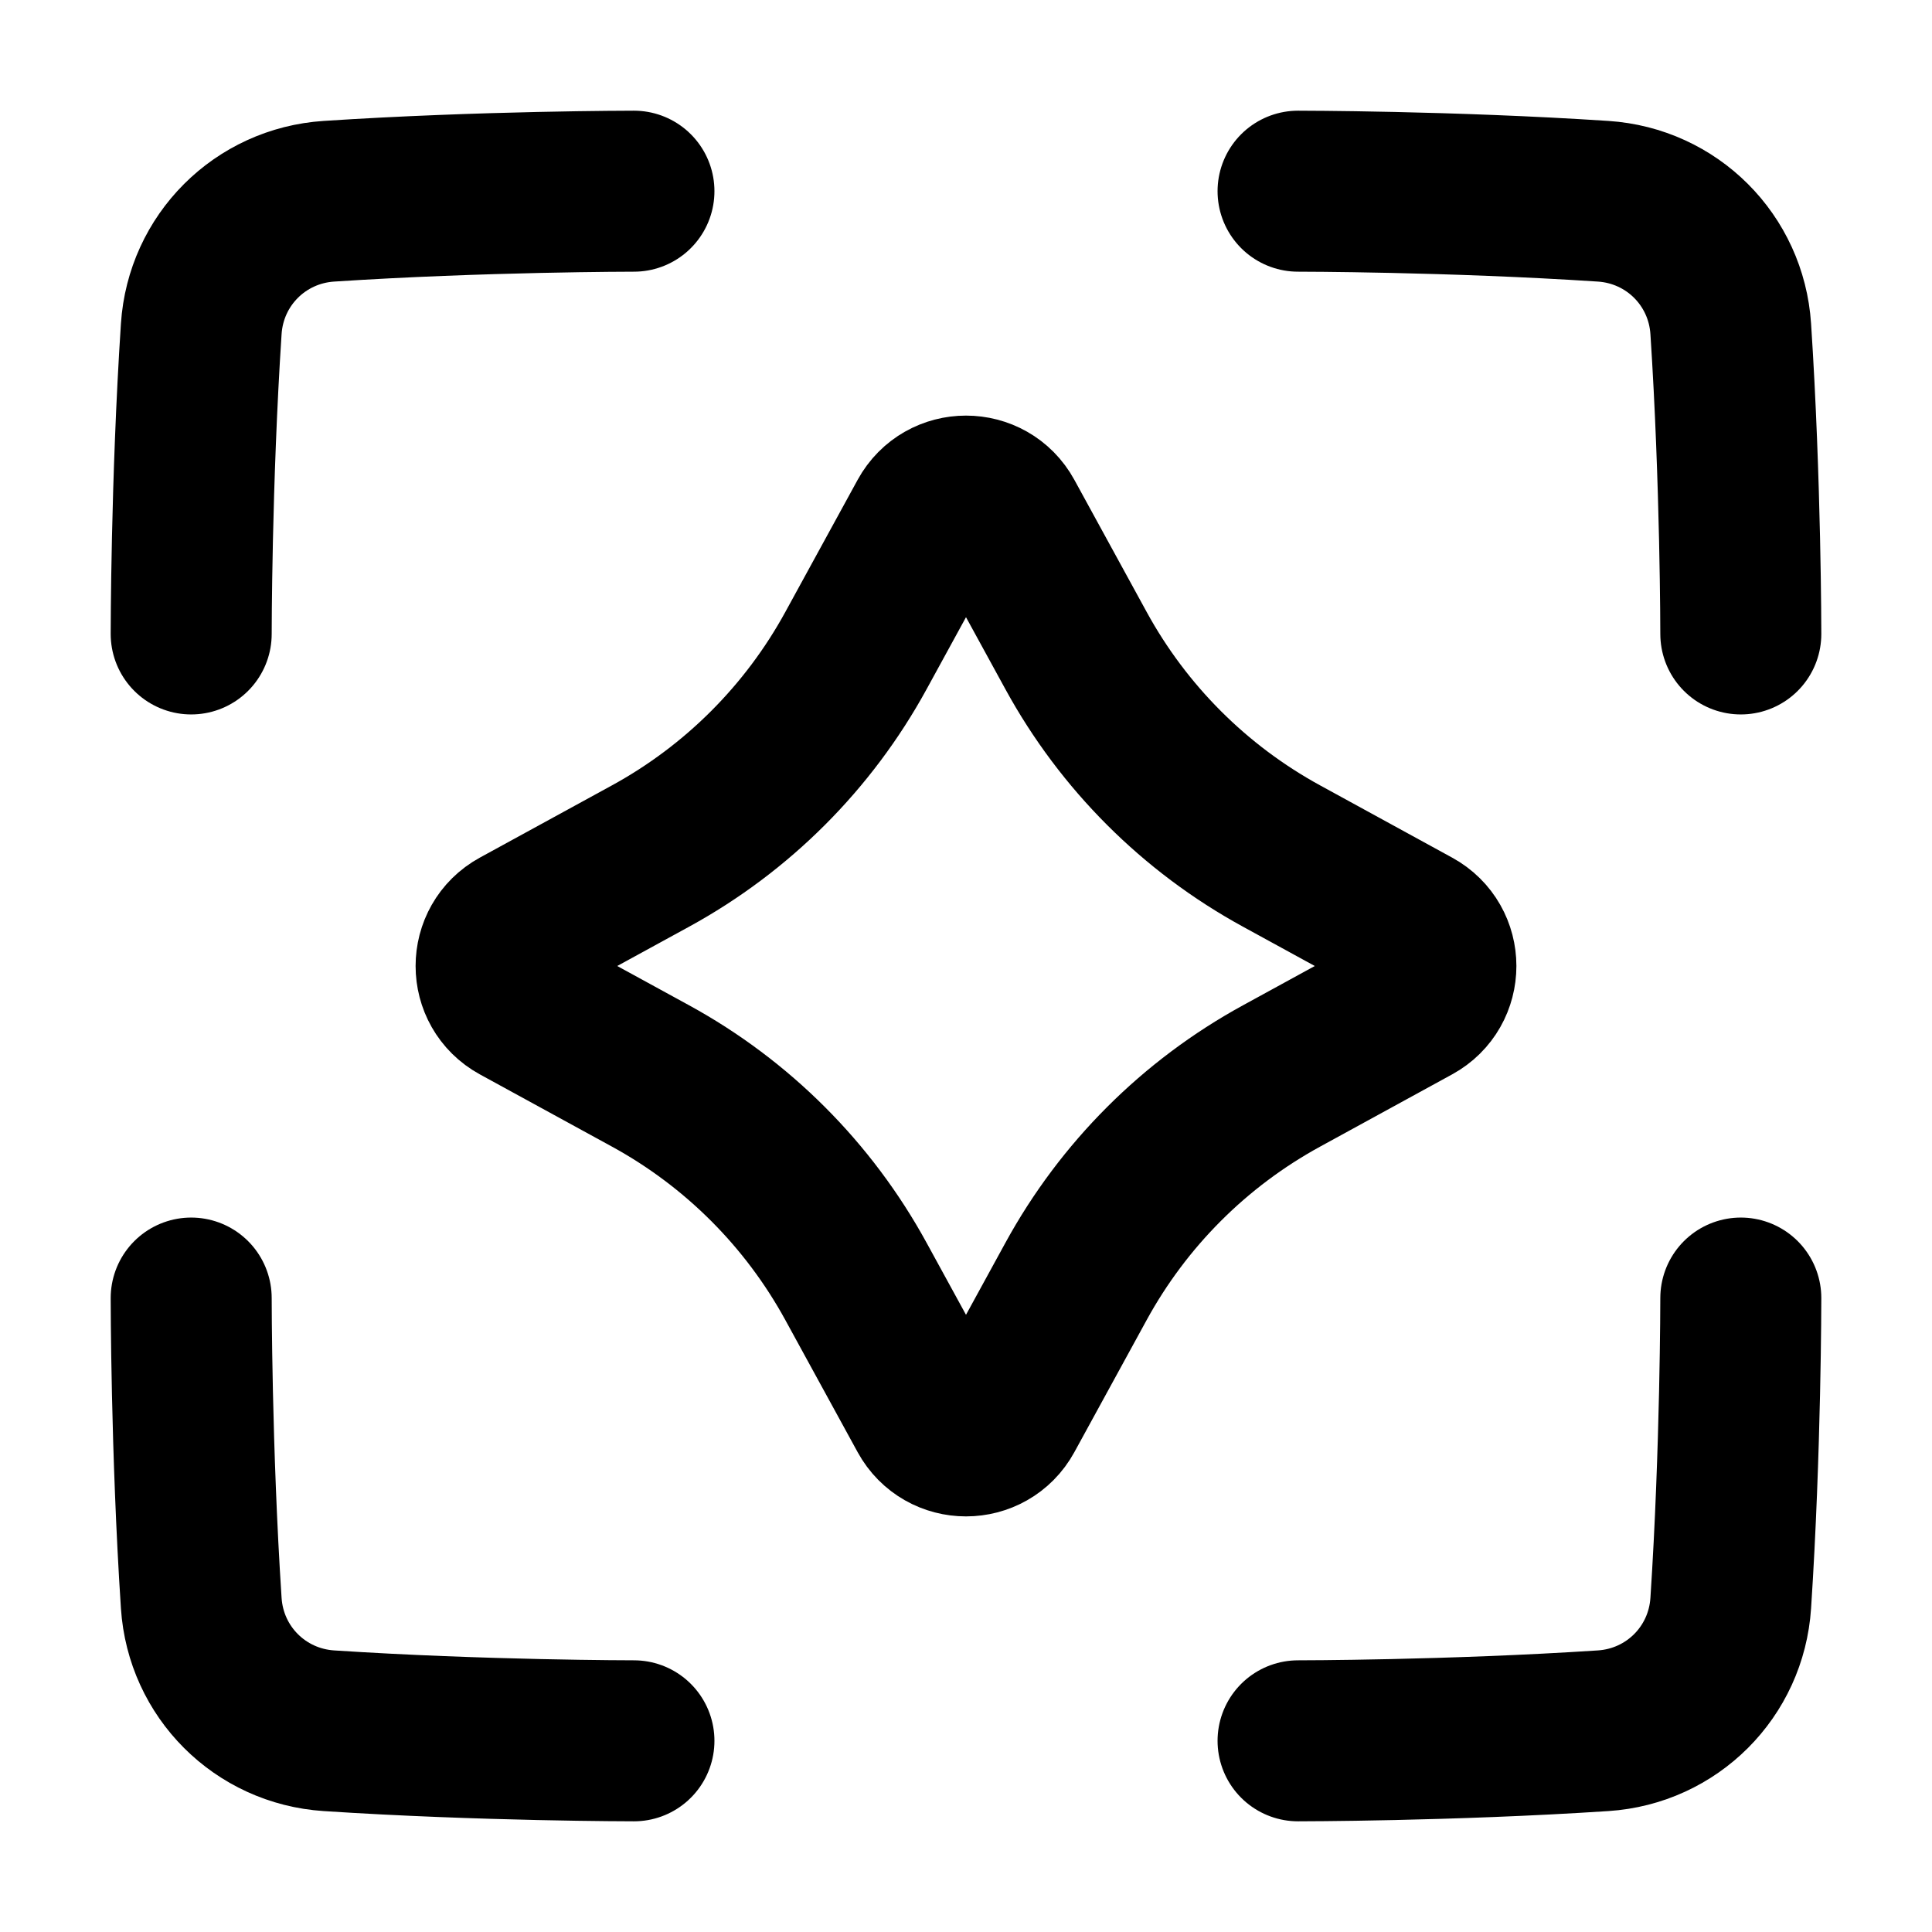 <svg width="24" height="24" viewBox="0 0 24 24" fill="none" xmlns="http://www.w3.org/2000/svg">
<path d="M7.875 2.375C7.875 2.375 5.989 2.375 4.086 2.5C3.231 2.556 2.556 3.23 2.5 4.086C2.375 5.989 2.375 7.875 2.375 7.875" stroke="black" stroke-width="2" stroke-linecap="round" stroke-linejoin="round"/>
<path d="M16.125 2.375C16.125 2.375 18.011 2.375 19.914 2.5C20.769 2.556 21.444 3.23 21.5 4.086C21.625 5.989 21.625 7.875 21.625 7.875" stroke="black" stroke-width="2" stroke-linecap="round" stroke-linejoin="round"/>
<path d="M16.125 21.625C16.125 21.625 18.011 21.625 19.914 21.5C20.769 21.444 21.444 20.77 21.5 19.914C21.625 18.011 21.625 16.125 21.625 16.125" stroke="black" stroke-width="2" stroke-linecap="round" stroke-linejoin="round"/>
<path d="M7.875 21.625C7.875 21.625 5.989 21.625 4.086 21.5C3.231 21.444 2.556 20.77 2.5 19.914C2.375 18.011 2.375 16.125 2.375 16.125" stroke="black" stroke-width="2" stroke-linecap="round" stroke-linejoin="round"/>
<path d="M11.531 6.441C11.734 6.07 12.266 6.07 12.469 6.441L13.367 8.082C13.956 9.159 14.841 10.044 15.918 10.633L17.559 11.531C17.93 11.734 17.93 12.266 17.559 12.469L15.918 13.367C14.841 13.956 13.956 14.841 13.367 15.918L12.469 17.559C12.266 17.93 11.734 17.93 11.531 17.559L10.633 15.918C10.044 14.841 9.159 13.956 8.083 13.367L6.441 12.469C6.07 12.266 6.07 11.734 6.441 11.531L8.083 10.633C9.159 10.044 10.044 9.159 10.633 8.082L11.531 6.441Z" stroke="black" stroke-width="2"/>
</svg>
